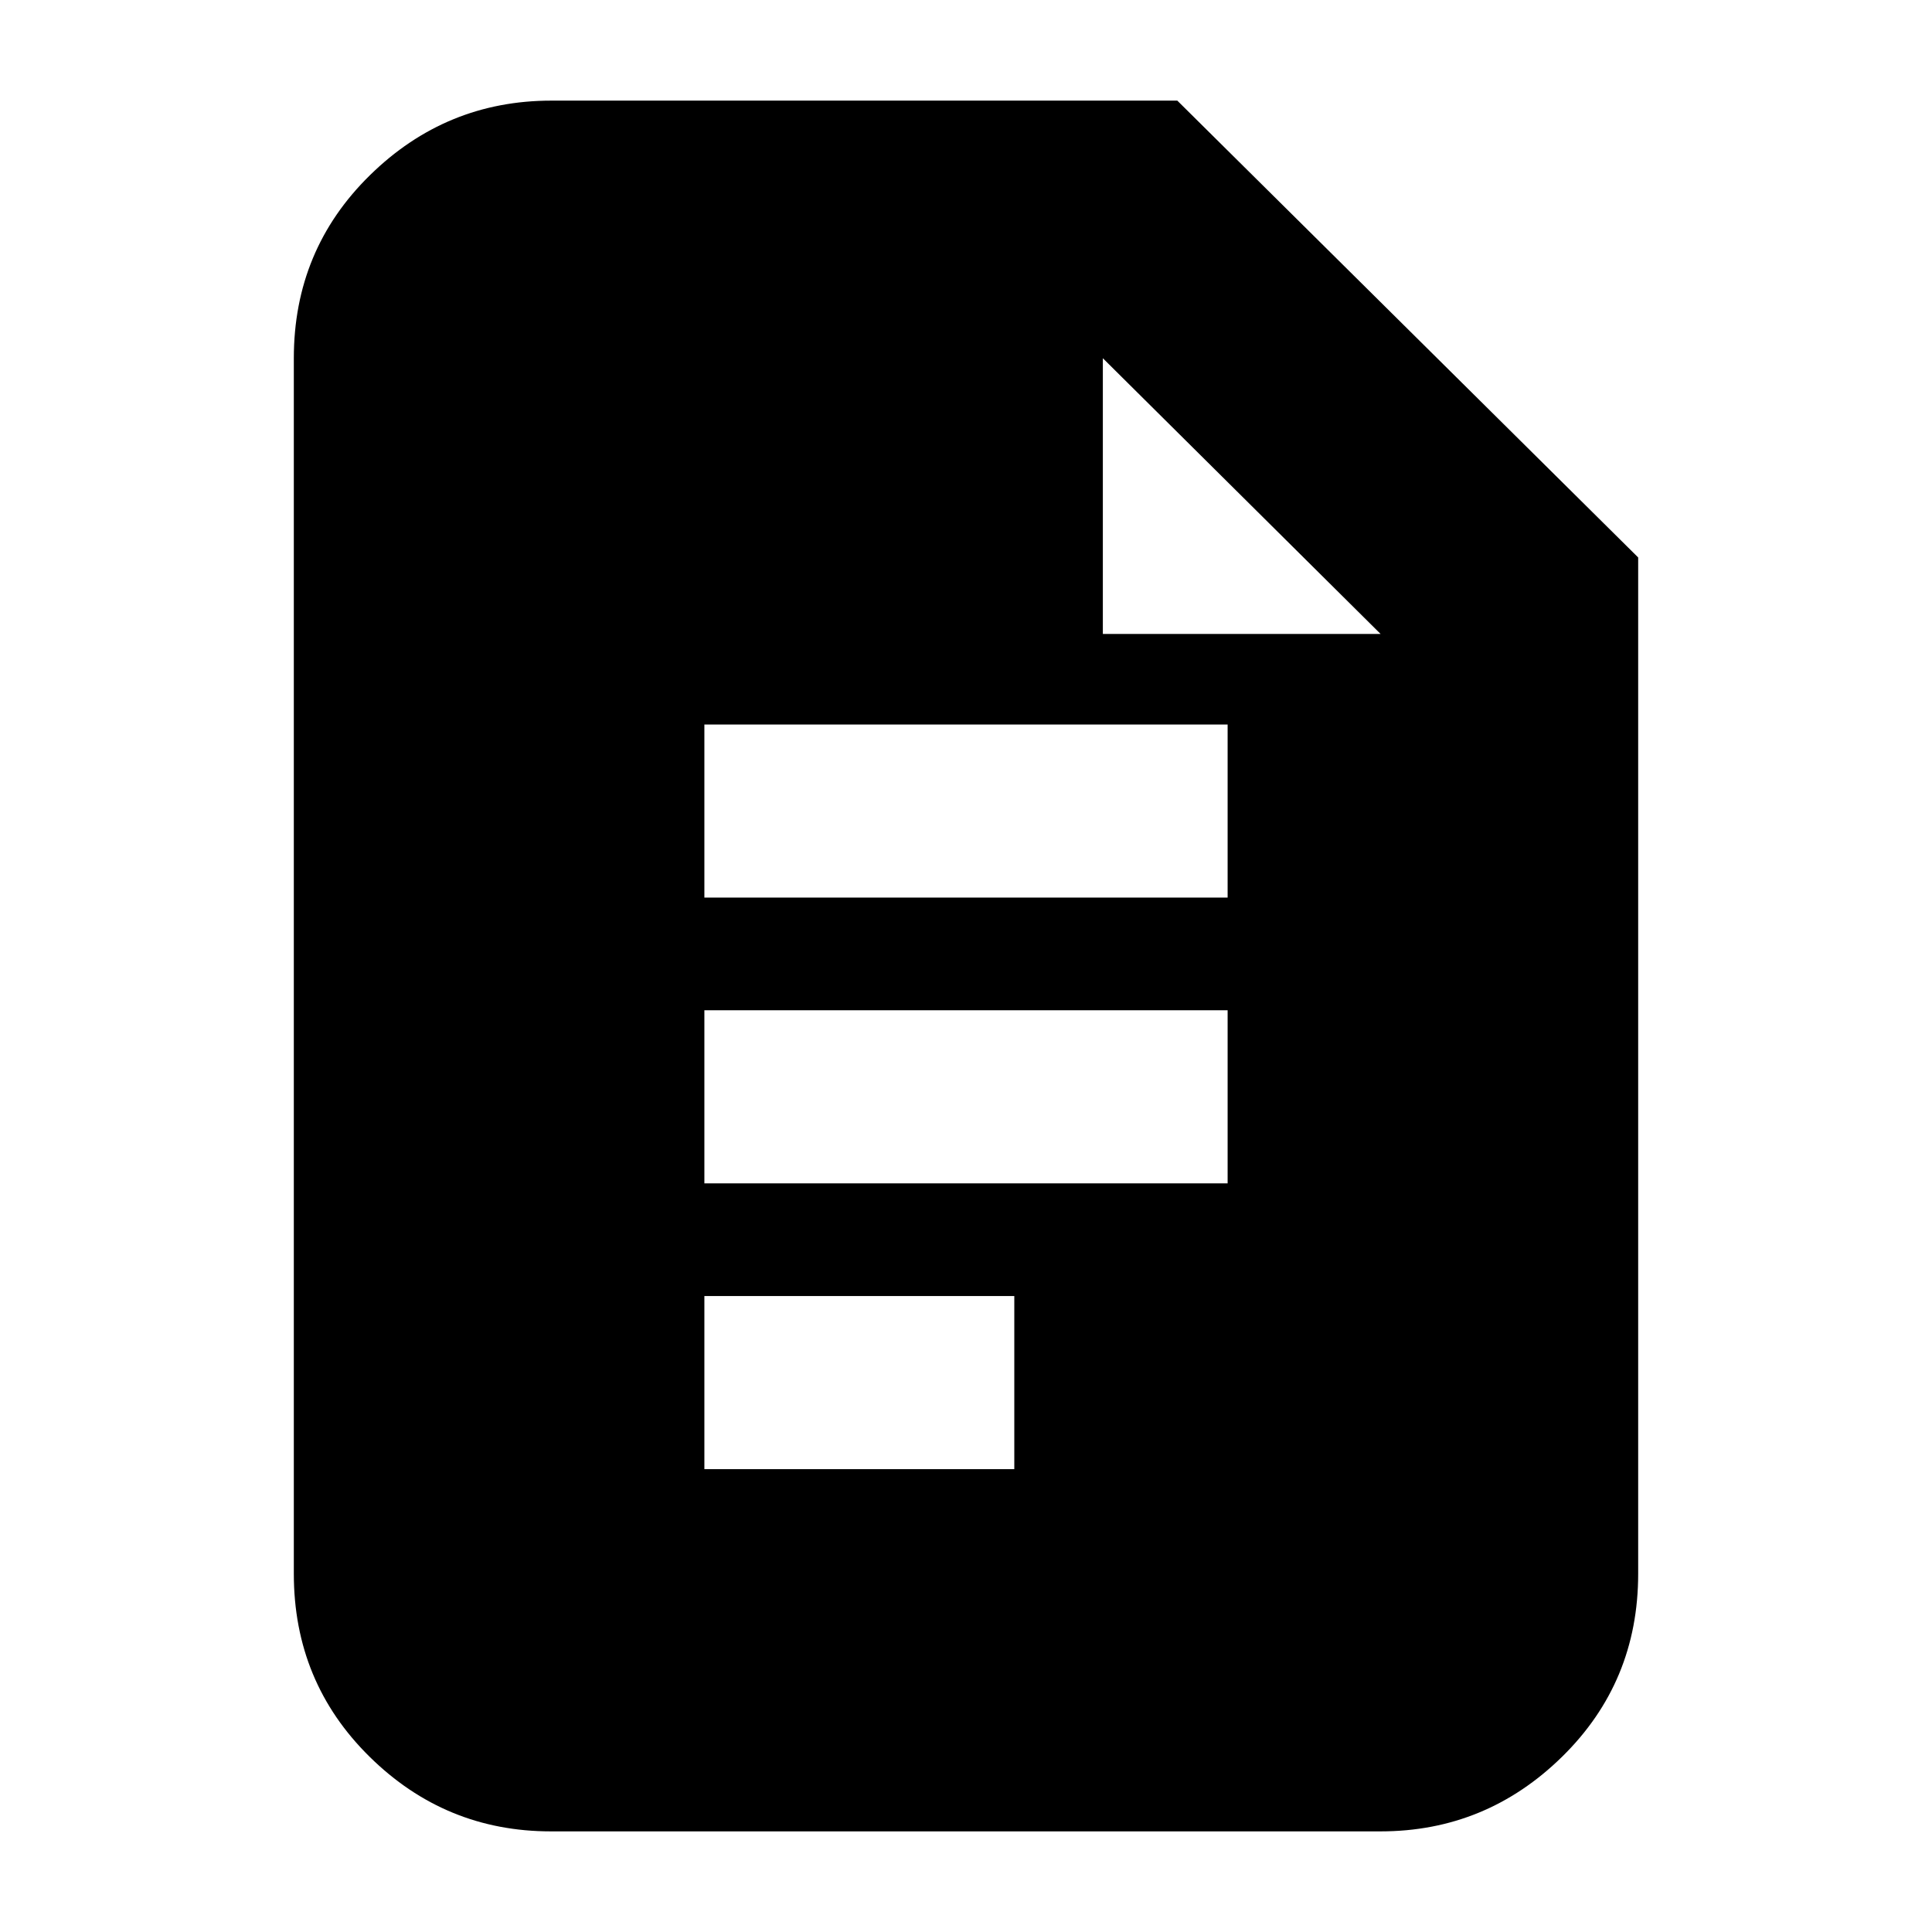 <svg xmlns="http://www.w3.org/2000/svg" height="20" viewBox="0 -960 960 960" width="20"><path d="M350-514h260v-86H350v86Zm0 142h260v-86H350v86Zm0 142h154v-86H350v86ZM273.72-50q-52.45 0-90.08-37.09Q146-124.18 146-178v-604q0-53.83 37.79-90.91Q221.57-910 274-910h311l229 227v505q0 53.82-37.8 90.91Q738.4-50 685.96-50H273.72ZM548-645h138L548-782v137Z"/></svg>